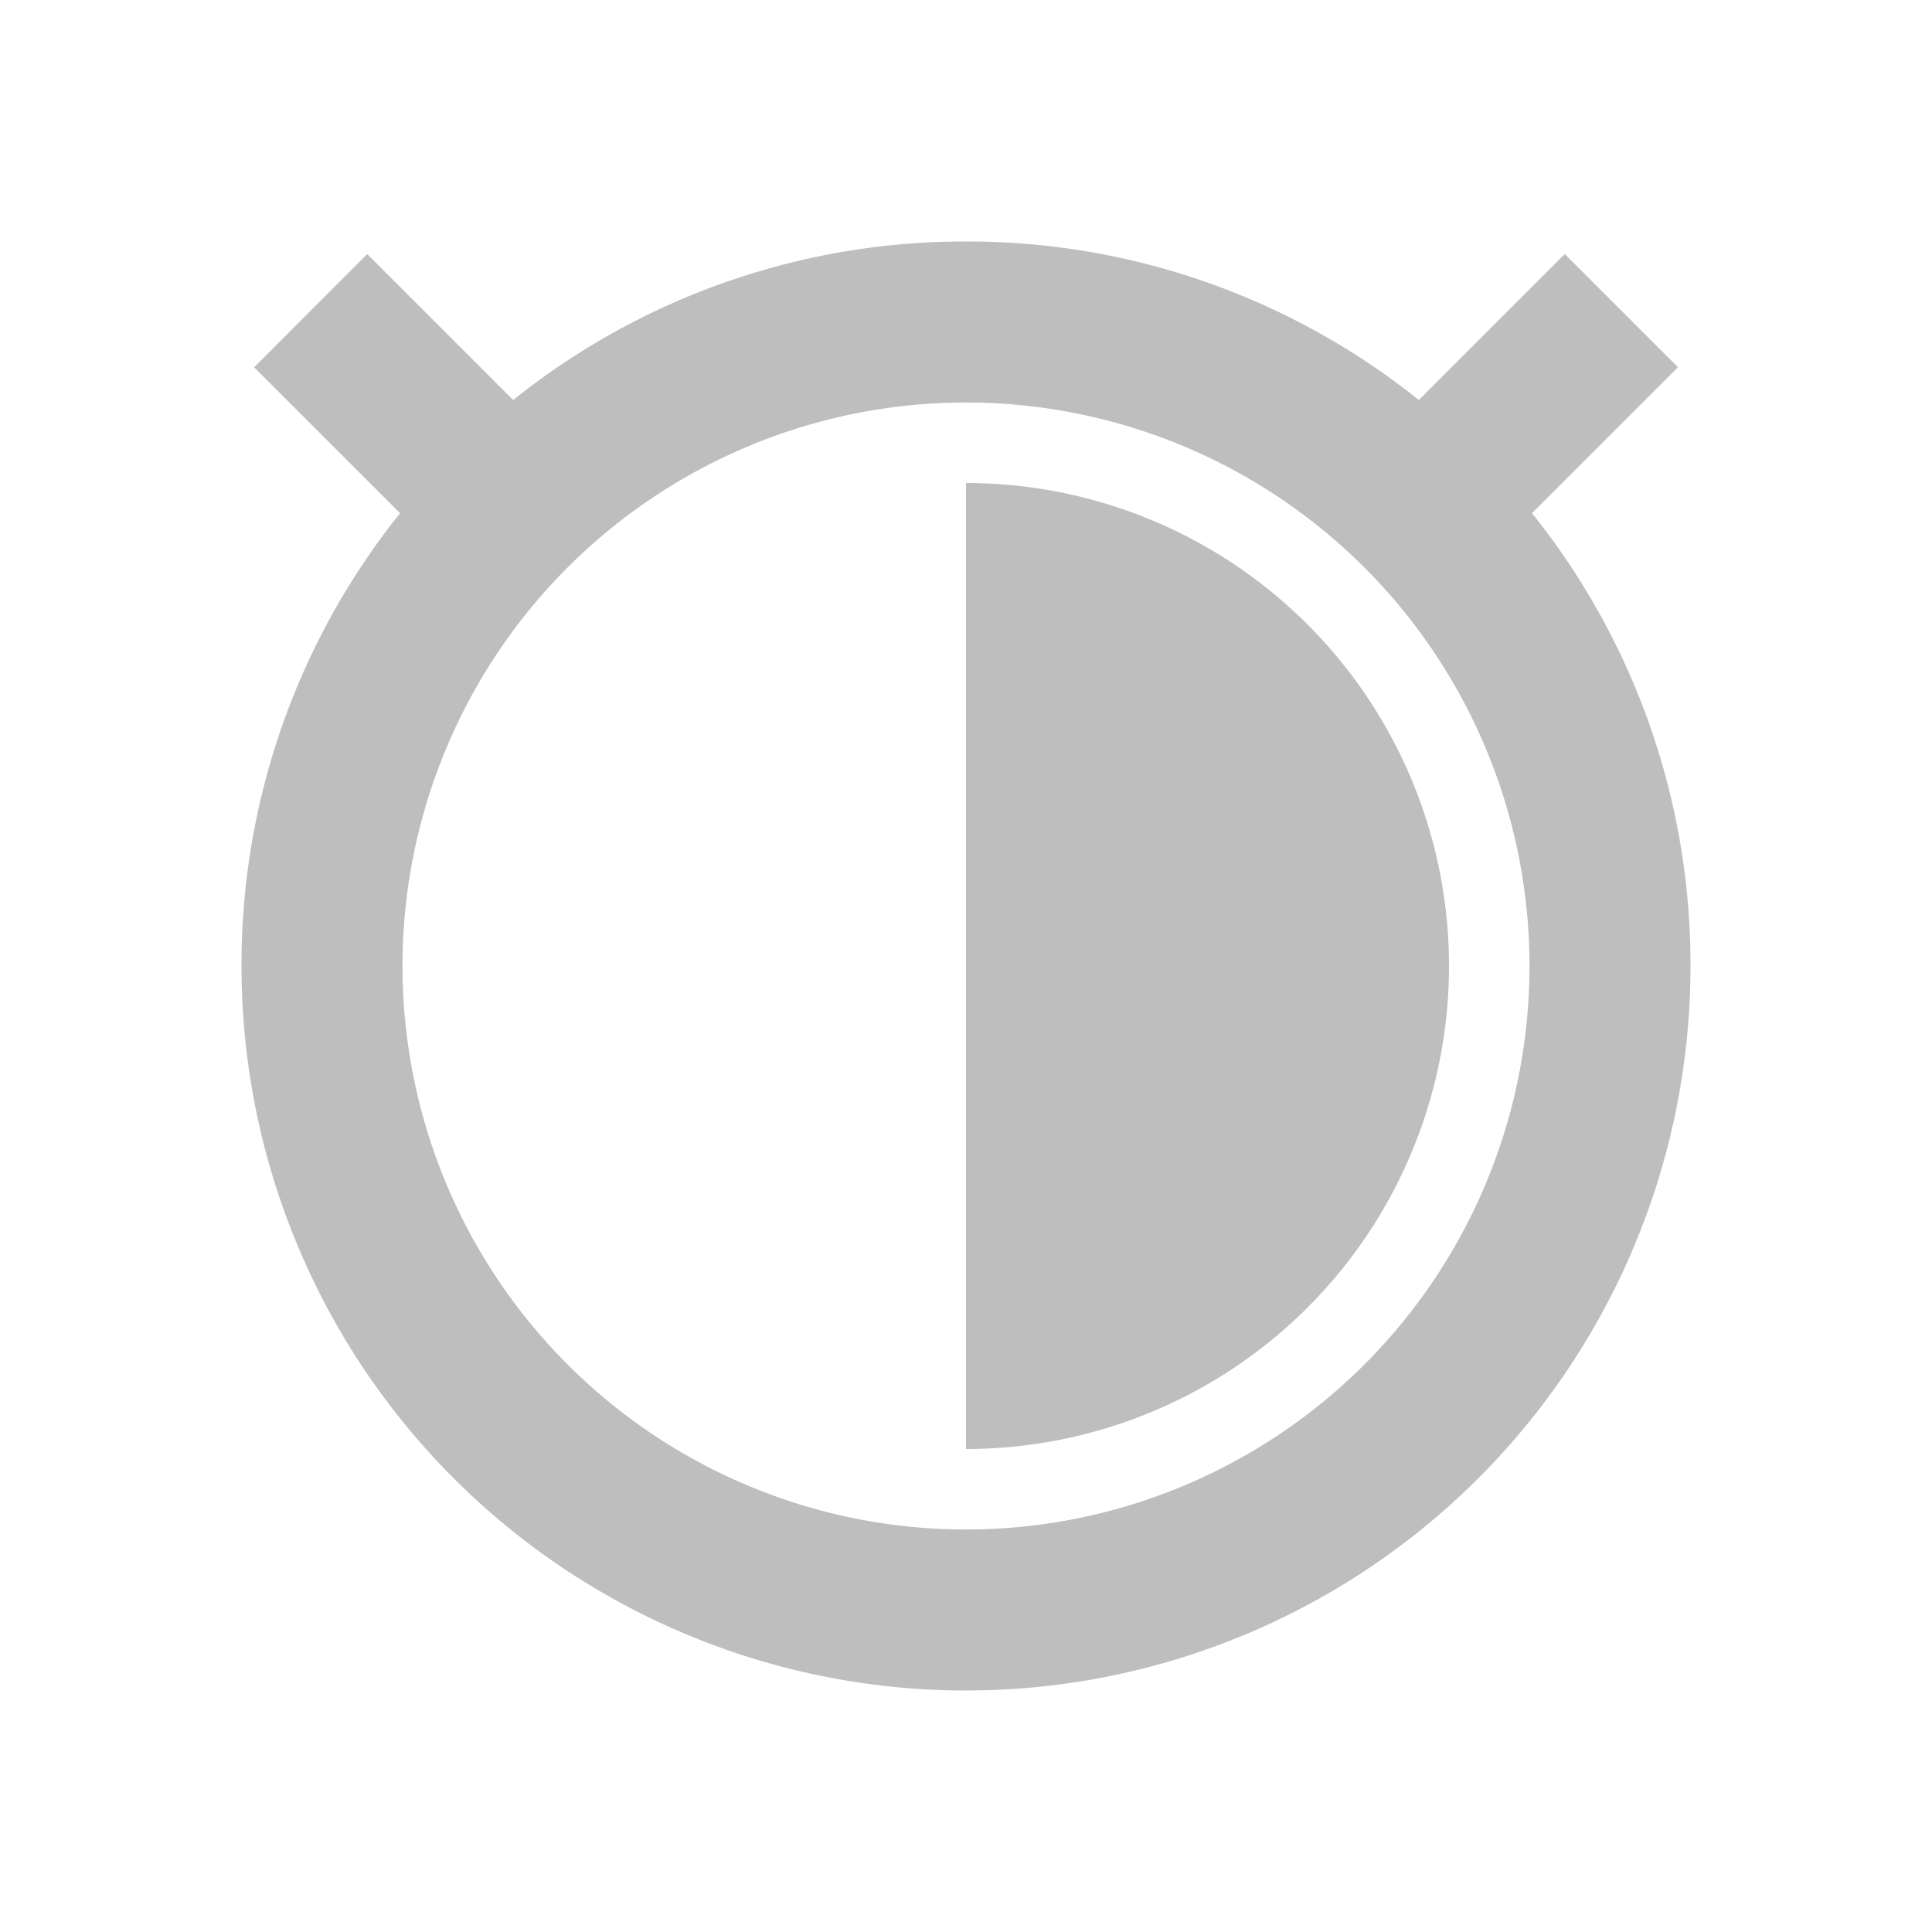 <svg xmlns="http://www.w3.org/2000/svg" width="24" height="24"><defs><style id="current-color-scheme" type="text/css"></style></defs><path d="M12 3a8.963 8.963 0 0 0-5.625 1.969L4.562 3.156 3.157 4.563 4.97 6.375A8.964 8.964 0 0 0 3 12a9 9 0 1 0 18 0 8.963 8.963 0 0 0-1.969-5.625l1.813-1.813-1.406-1.406-1.813 1.813A8.963 8.963 0 0 0 12 3zm0 2a7 7 0 1 1 0 14 7 7 0 0 1 0-14zm0 1v12a6 6 0 0 0 6-6 6 6 0 0 0-6-6z" fill="currentColor" color="#bebebe"/></svg>